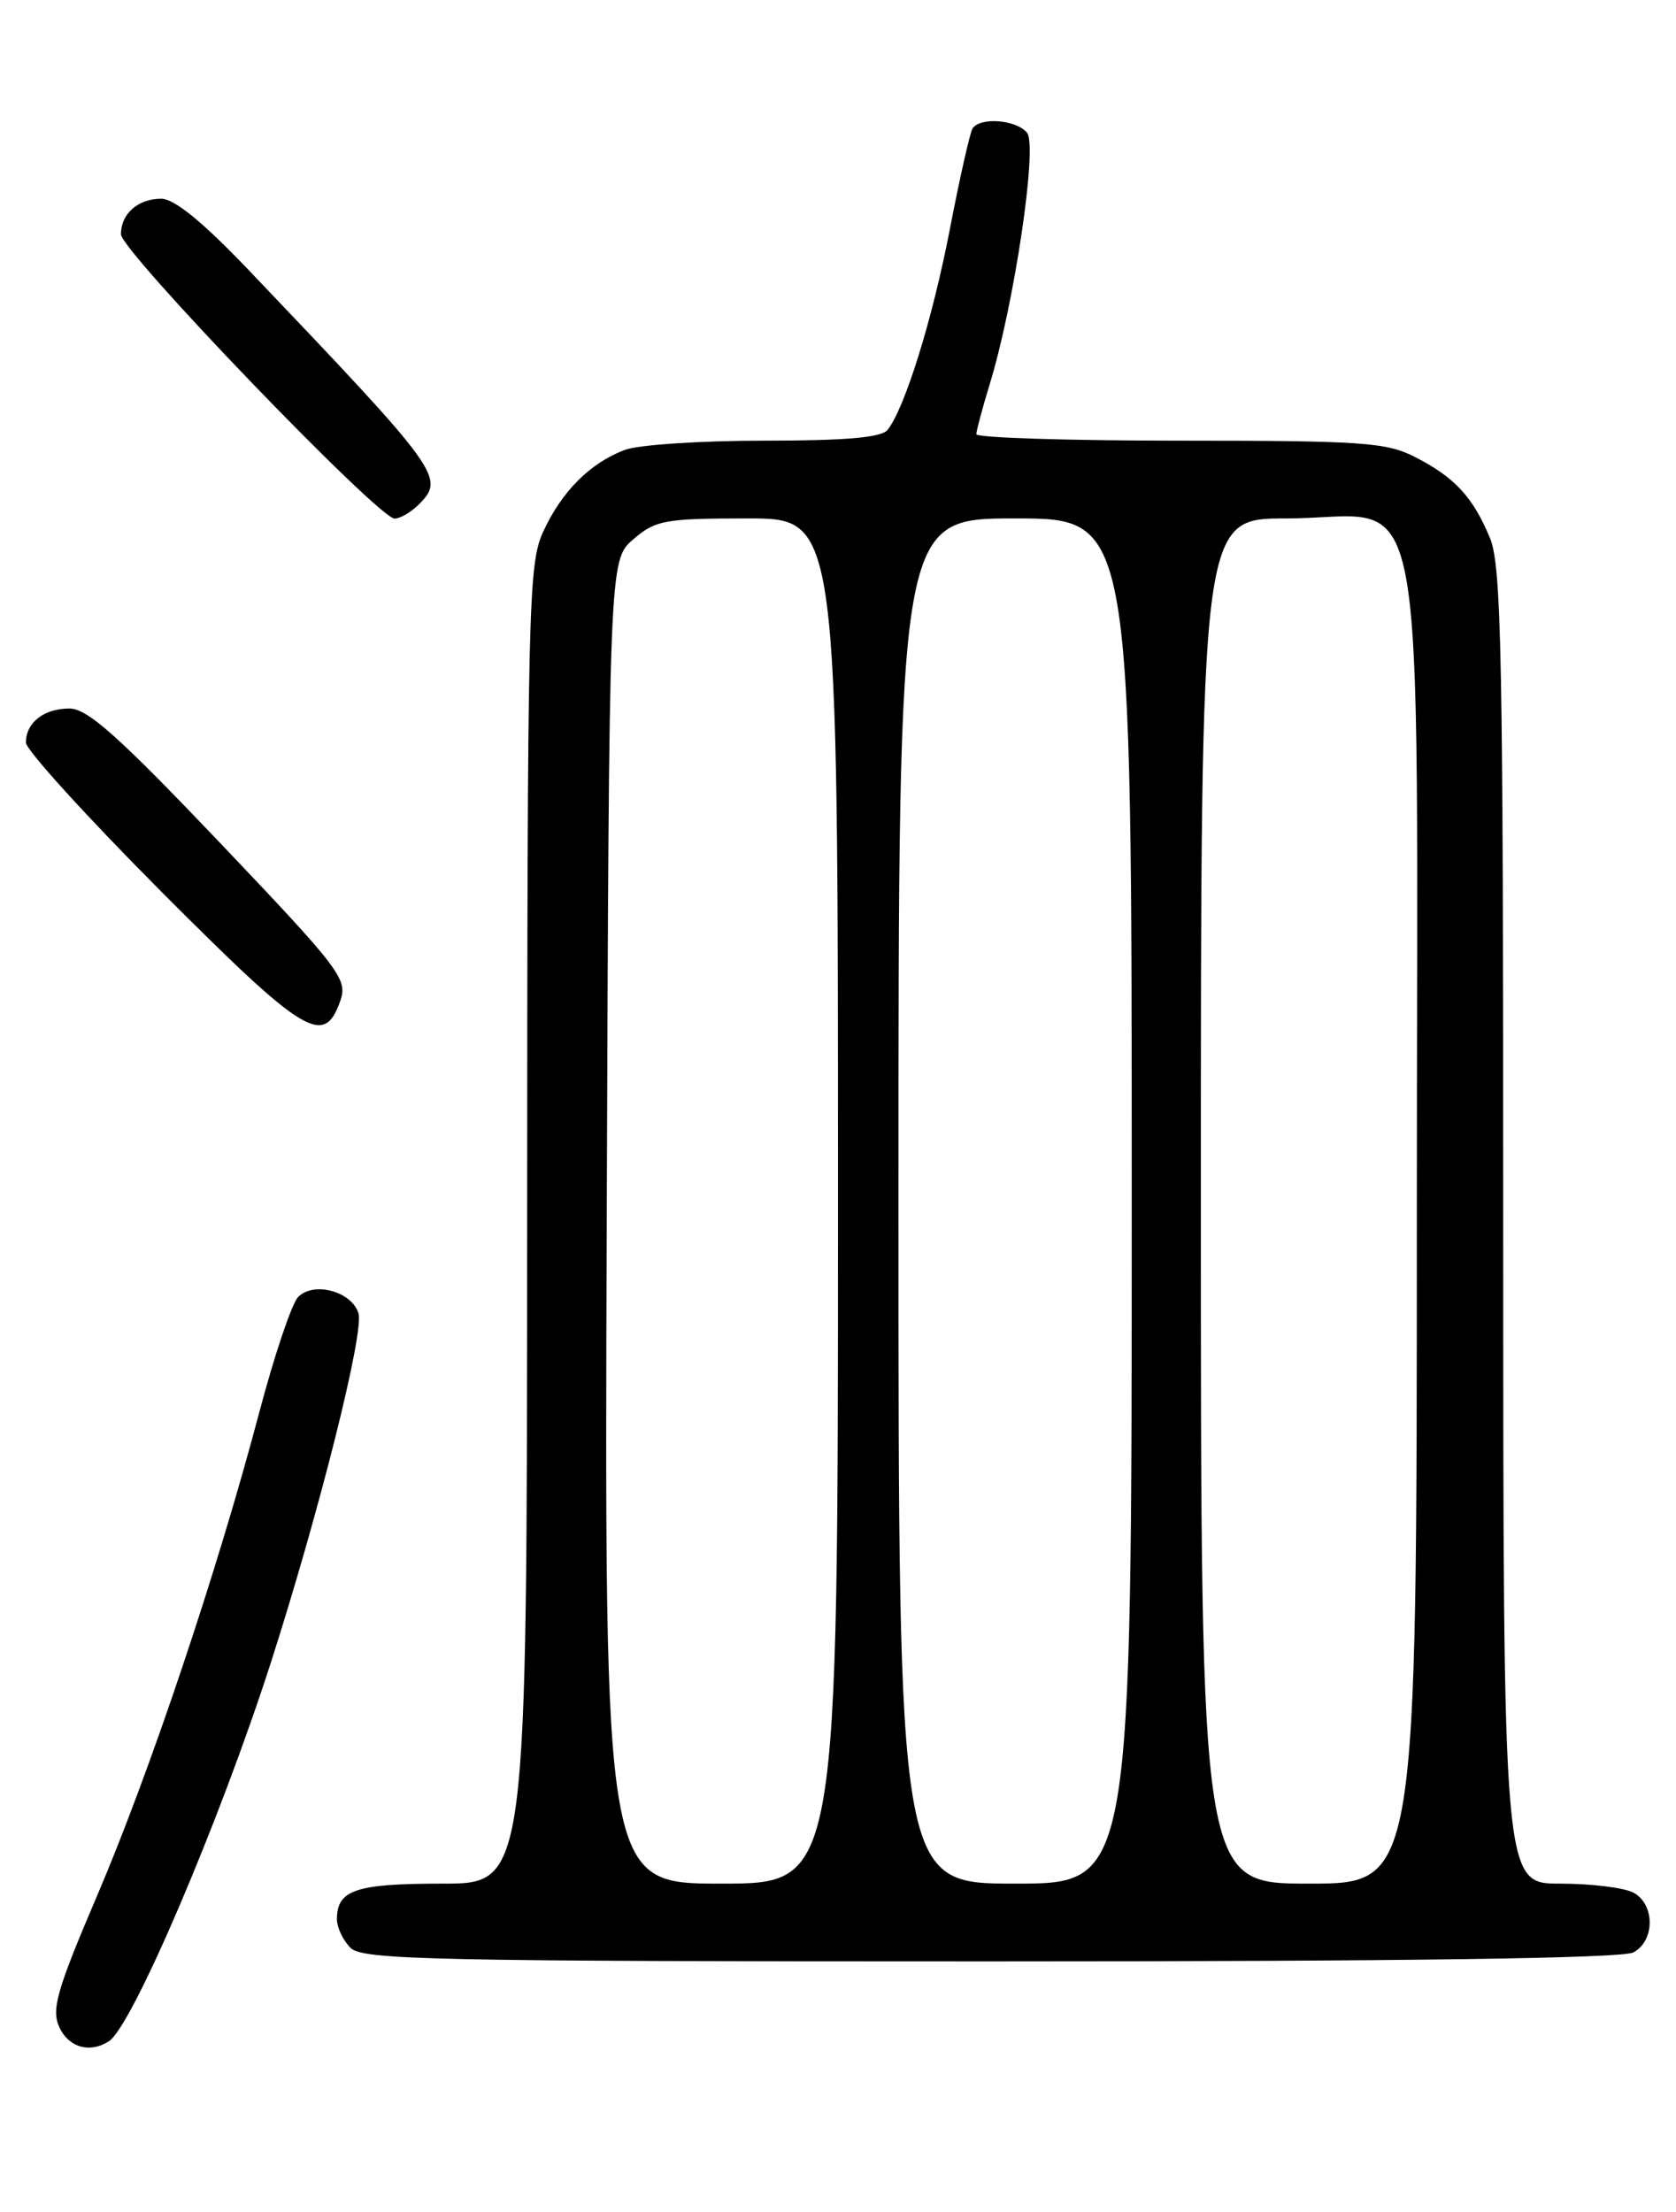 <?xml version="1.0" encoding="UTF-8" standalone="no"?>
<!DOCTYPE svg PUBLIC "-//W3C//DTD SVG 1.1//EN" "http://www.w3.org/Graphics/SVG/1.1/DTD/svg11.dtd" >
<svg xmlns="http://www.w3.org/2000/svg" xmlns:xlink="http://www.w3.org/1999/xlink" version="1.1" viewBox="0 0 194 256">
 <g >
 <path fill="currentColor"
d=" M 12.62 236.23 C 15.33 234.45 25.47 210.72 31.38 192.33 C 37.00 174.81 42.18 154.14 41.49 151.98 C 40.69 149.44 36.28 148.27 34.50 150.12 C 33.77 150.88 31.74 156.90 30.00 163.50 C 25.16 181.81 17.35 205.09 11.26 219.35 C 6.58 230.30 5.93 232.56 6.86 234.60 C 7.94 236.97 10.43 237.67 12.62 236.23 Z  M 189.07 225.96 C 191.58 224.62 191.58 220.38 189.07 219.04 C 188.00 218.47 184.18 218.00 180.57 218.00 C 174.00 218.00 174.00 218.00 174.00 141.97 C 174.00 75.81 173.80 65.46 172.46 62.25 C 170.48 57.50 168.37 55.23 163.79 52.89 C 160.46 51.19 157.67 51.00 136.54 51.00 C 123.59 51.00 113.00 50.66 113.01 50.25 C 113.02 49.84 113.71 47.25 114.55 44.50 C 117.41 35.20 120.13 16.86 118.88 15.36 C 117.62 13.84 113.41 13.52 112.57 14.88 C 112.27 15.37 111.09 20.60 109.95 26.51 C 107.94 36.94 104.75 47.21 102.74 49.75 C 102.04 50.64 97.90 51.00 88.44 51.00 C 81.12 51.00 73.86 51.48 72.32 52.07 C 68.31 53.58 65.03 56.87 62.89 61.50 C 61.15 65.28 61.04 69.76 61.02 141.75 C 61.00 218.00 61.00 218.00 51.20 218.00 C 41.14 218.00 39.00 218.73 39.00 222.13 C 39.00 223.08 39.71 224.56 40.57 225.43 C 41.97 226.83 50.07 227.00 114.64 227.00 C 162.70 227.00 187.78 226.65 189.07 225.96 Z  M 39.39 115.83 C 40.27 113.33 39.40 112.19 25.50 97.58 C 13.68 85.17 10.13 82.00 8.03 82.00 C 5.08 82.00 3.00 83.63 3.00 85.94 C 3.00 86.78 10.09 94.58 18.75 103.27 C 35.28 119.84 37.51 121.20 39.39 115.83 Z  M 48.43 58.43 C 51.57 55.29 51.18 54.75 28.78 31.25 C 23.46 25.68 20.18 23.00 18.66 23.00 C 15.97 23.00 14.00 24.74 14.00 27.11 C 14.00 29.05 43.85 60.06 45.68 60.02 C 46.33 60.01 47.56 59.29 48.43 58.43 Z  M 70.23 141.41 C 70.50 64.83 70.50 64.83 73.31 62.41 C 75.88 60.20 76.96 60.00 86.56 60.00 C 97.00 60.00 97.00 60.00 97.00 139.00 C 97.00 218.00 97.00 218.00 83.48 218.00 C 69.96 218.00 69.96 218.00 70.23 141.41 Z  M 104.00 139.00 C 104.00 60.00 104.00 60.00 117.50 60.00 C 131.00 60.00 131.00 60.00 131.00 139.00 C 131.00 218.00 131.00 218.00 117.50 218.00 C 104.00 218.00 104.00 218.00 104.00 139.00 Z  M 139.00 139.00 C 139.00 60.00 139.00 60.00 148.87 60.00 C 165.67 60.00 164.00 51.06 164.00 141.07 C 164.00 218.00 164.00 218.00 151.50 218.00 C 139.00 218.00 139.00 218.00 139.00 139.00 Z "/>
</g>
</svg>
